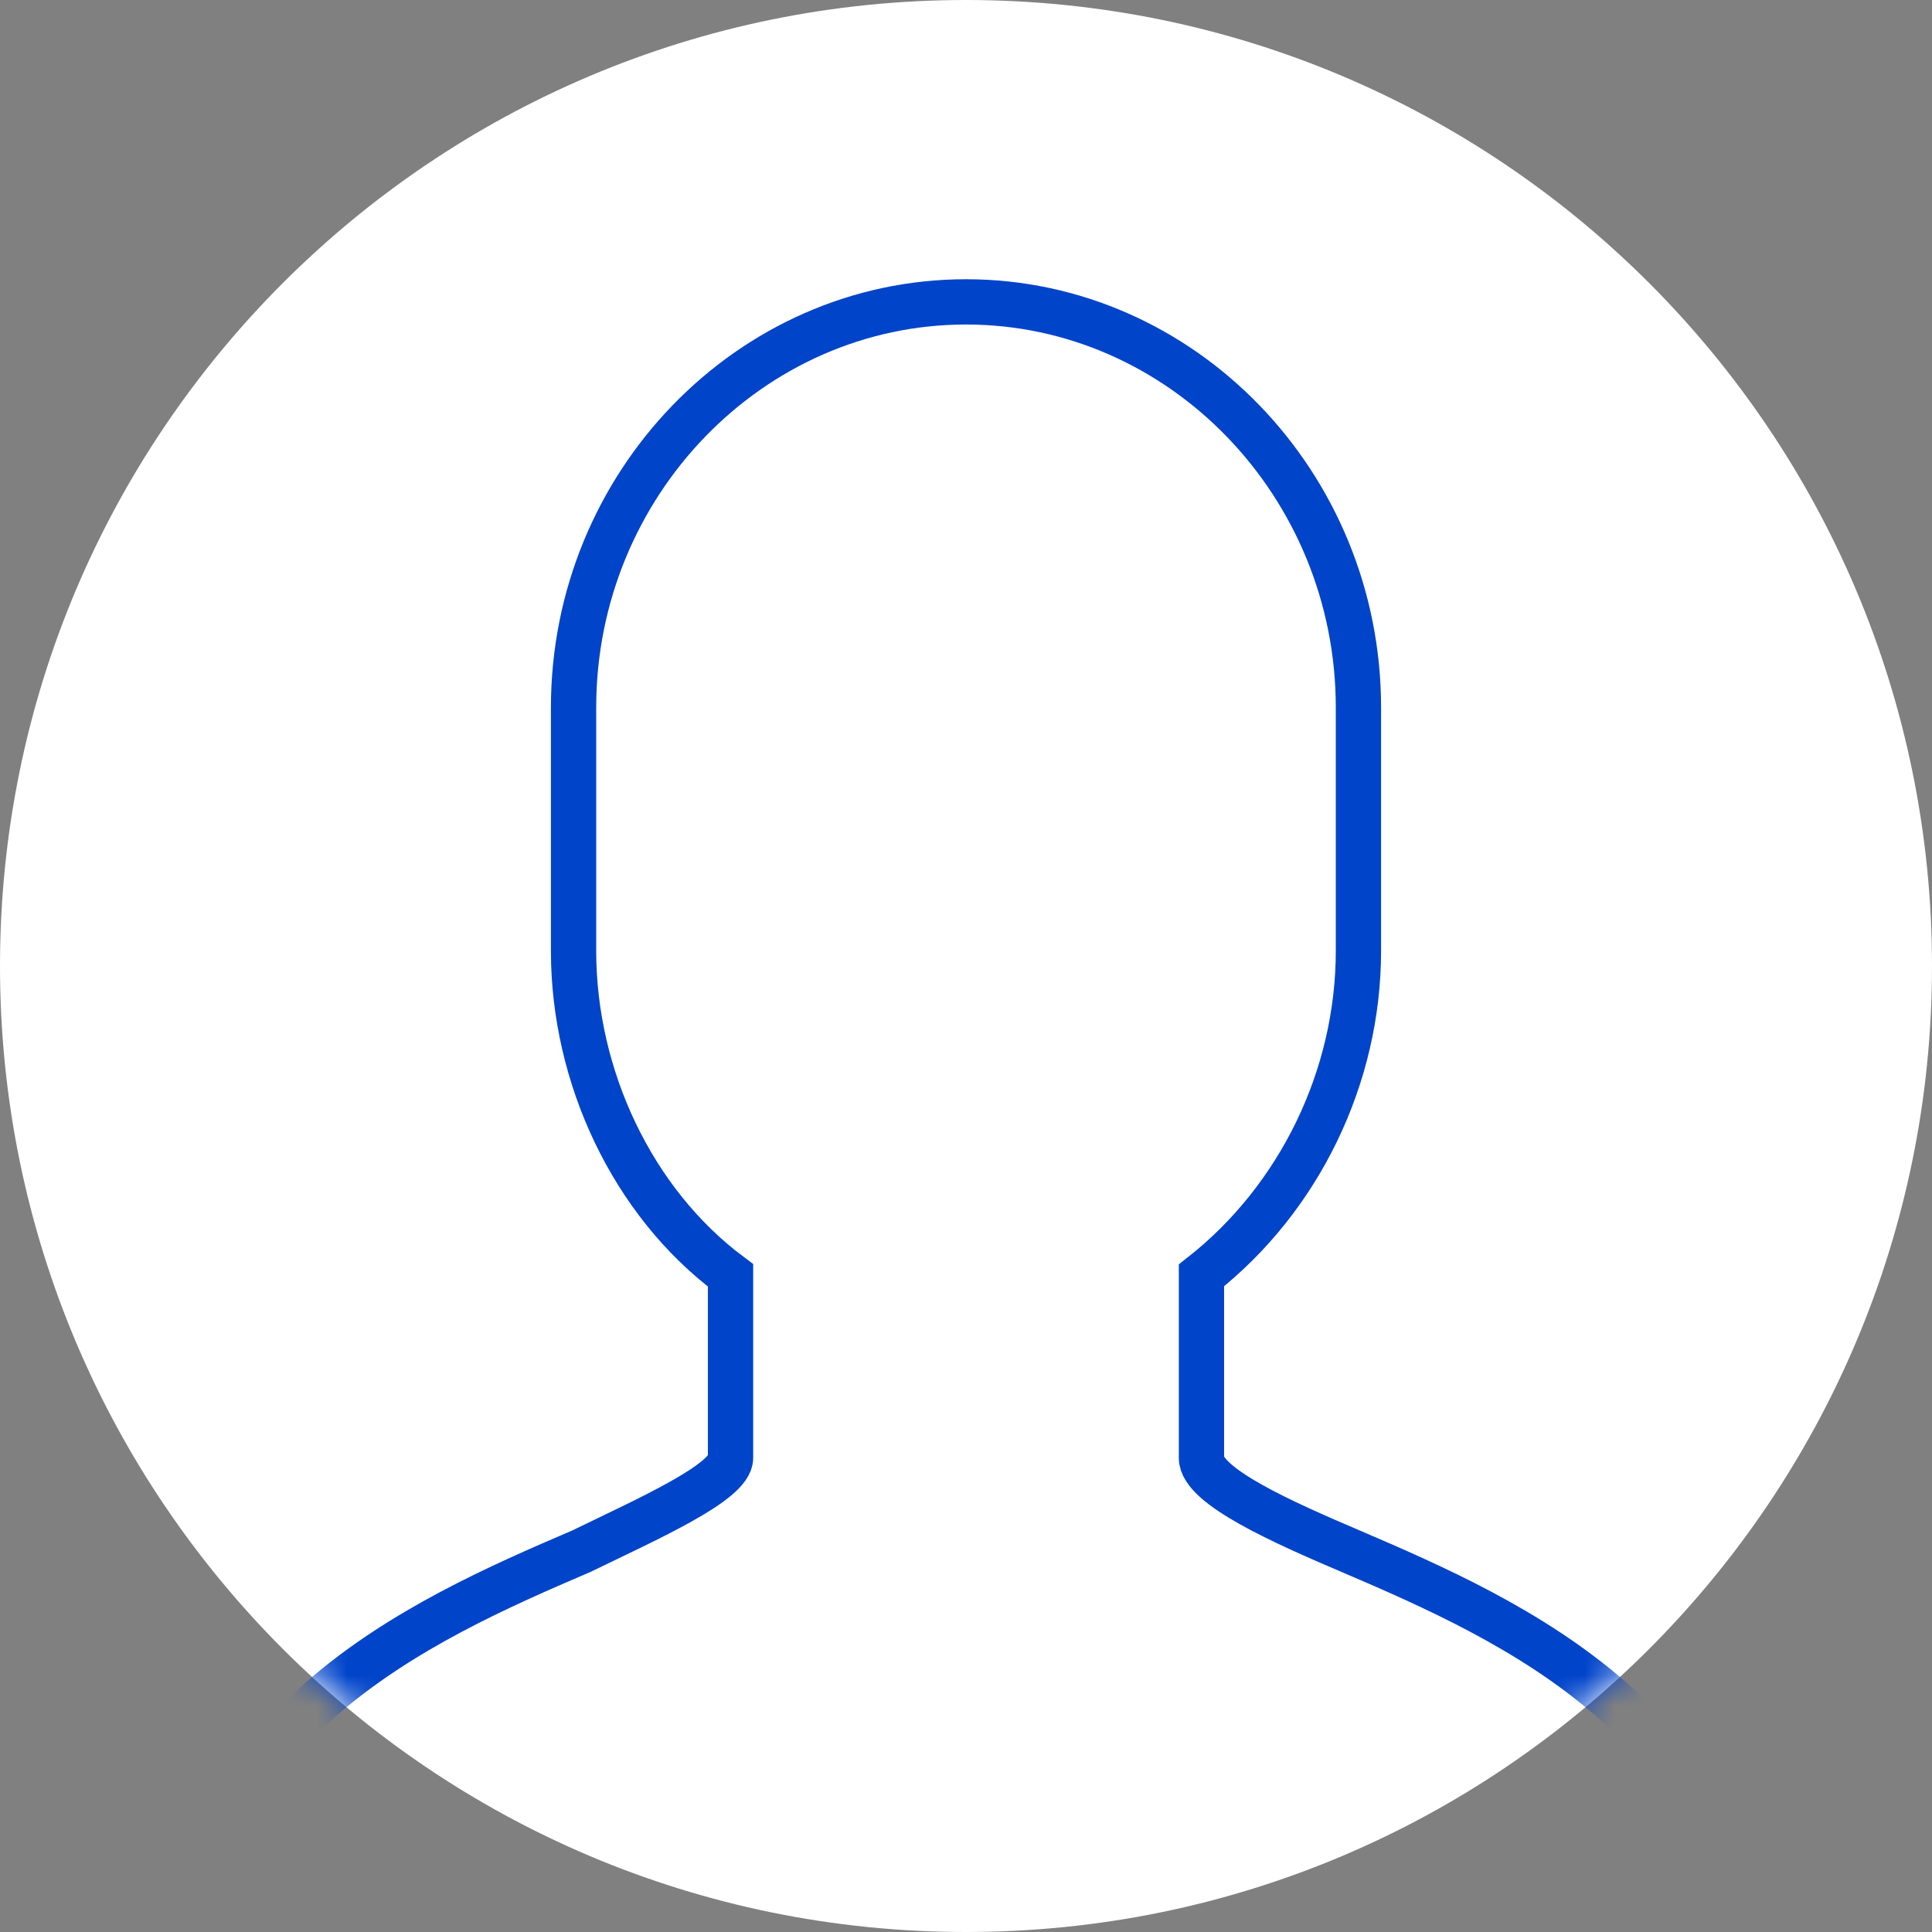 <?xml version="1.0" encoding="UTF-8"?>
<svg width="64px" height="64px" viewBox="0 0 64 64" version="1.1" xmlns="http://www.w3.org/2000/svg" xmlns:xlink="http://www.w3.org/1999/xlink">
    <rect x="0" y="0" width="64" height="64" fill="#808080" stroke="none"/>
    <!-- Generator: Sketch 49.3 (51167) - http://www.bohemiancoding.com/sketch -->

    <desc>Created with Sketch.</desc>
    <defs>
        <path d="M32,64 C49.673,64 64,49.673 64,32 C64,14.327 49.673,0 32,0 C14.327,0 0,14.327 0,32 C0,49.673 14.327,64 32,64 Z" id="path-1"></path>
    </defs>
    <g id="Coriolis" stroke="none" stroke-width="1" fill="none" fill-rule="evenodd">
        <g id="User/Details" transform="translate(-192, -80)">
            <g id="SubMenu-Copy" transform="translate(0, 64)">
                <g id="Group-2" transform="translate(192, 16)">
                    <g id="Icon/User/Item-64">
                        <mask id="mask-2" fill="white">
                            <use xlink:href="#path-1"></use>
                        </mask>
                        <use id="Pat-Benetar" fill="#FFFFFF" fill-rule="evenodd" xlink:href="#path-1"></use>
                        <path d="M44.74,51.385 C42.53,50.444 39.8,49.234 39.8,48.295 L39.8,42.248 C43.05,39.695 45,35.664 45,31.499 L45,23.437 C45,16.047 39.15,10 32,10 C24.85,10 19,16.047 19,23.437 L19,31.499 C19,35.664 20.95,39.829 24.2,42.248 L24.2,48.295 C24.2,49.101 21.47,50.31 19.26,51.385 C13.93,53.669 6,57.163 6,66.434 L6,67.778 L58,67.778 L58,66.434 C58,57.163 50.071,53.669 44.74,51.385" id="Fill-1" stroke="#0044CA" stroke-width="1.5" stroke-linecap="round" mask="url(#mask-2)"></path>
                    </g>
                </g>
            </g>
        </g>
    </g>
</svg>
